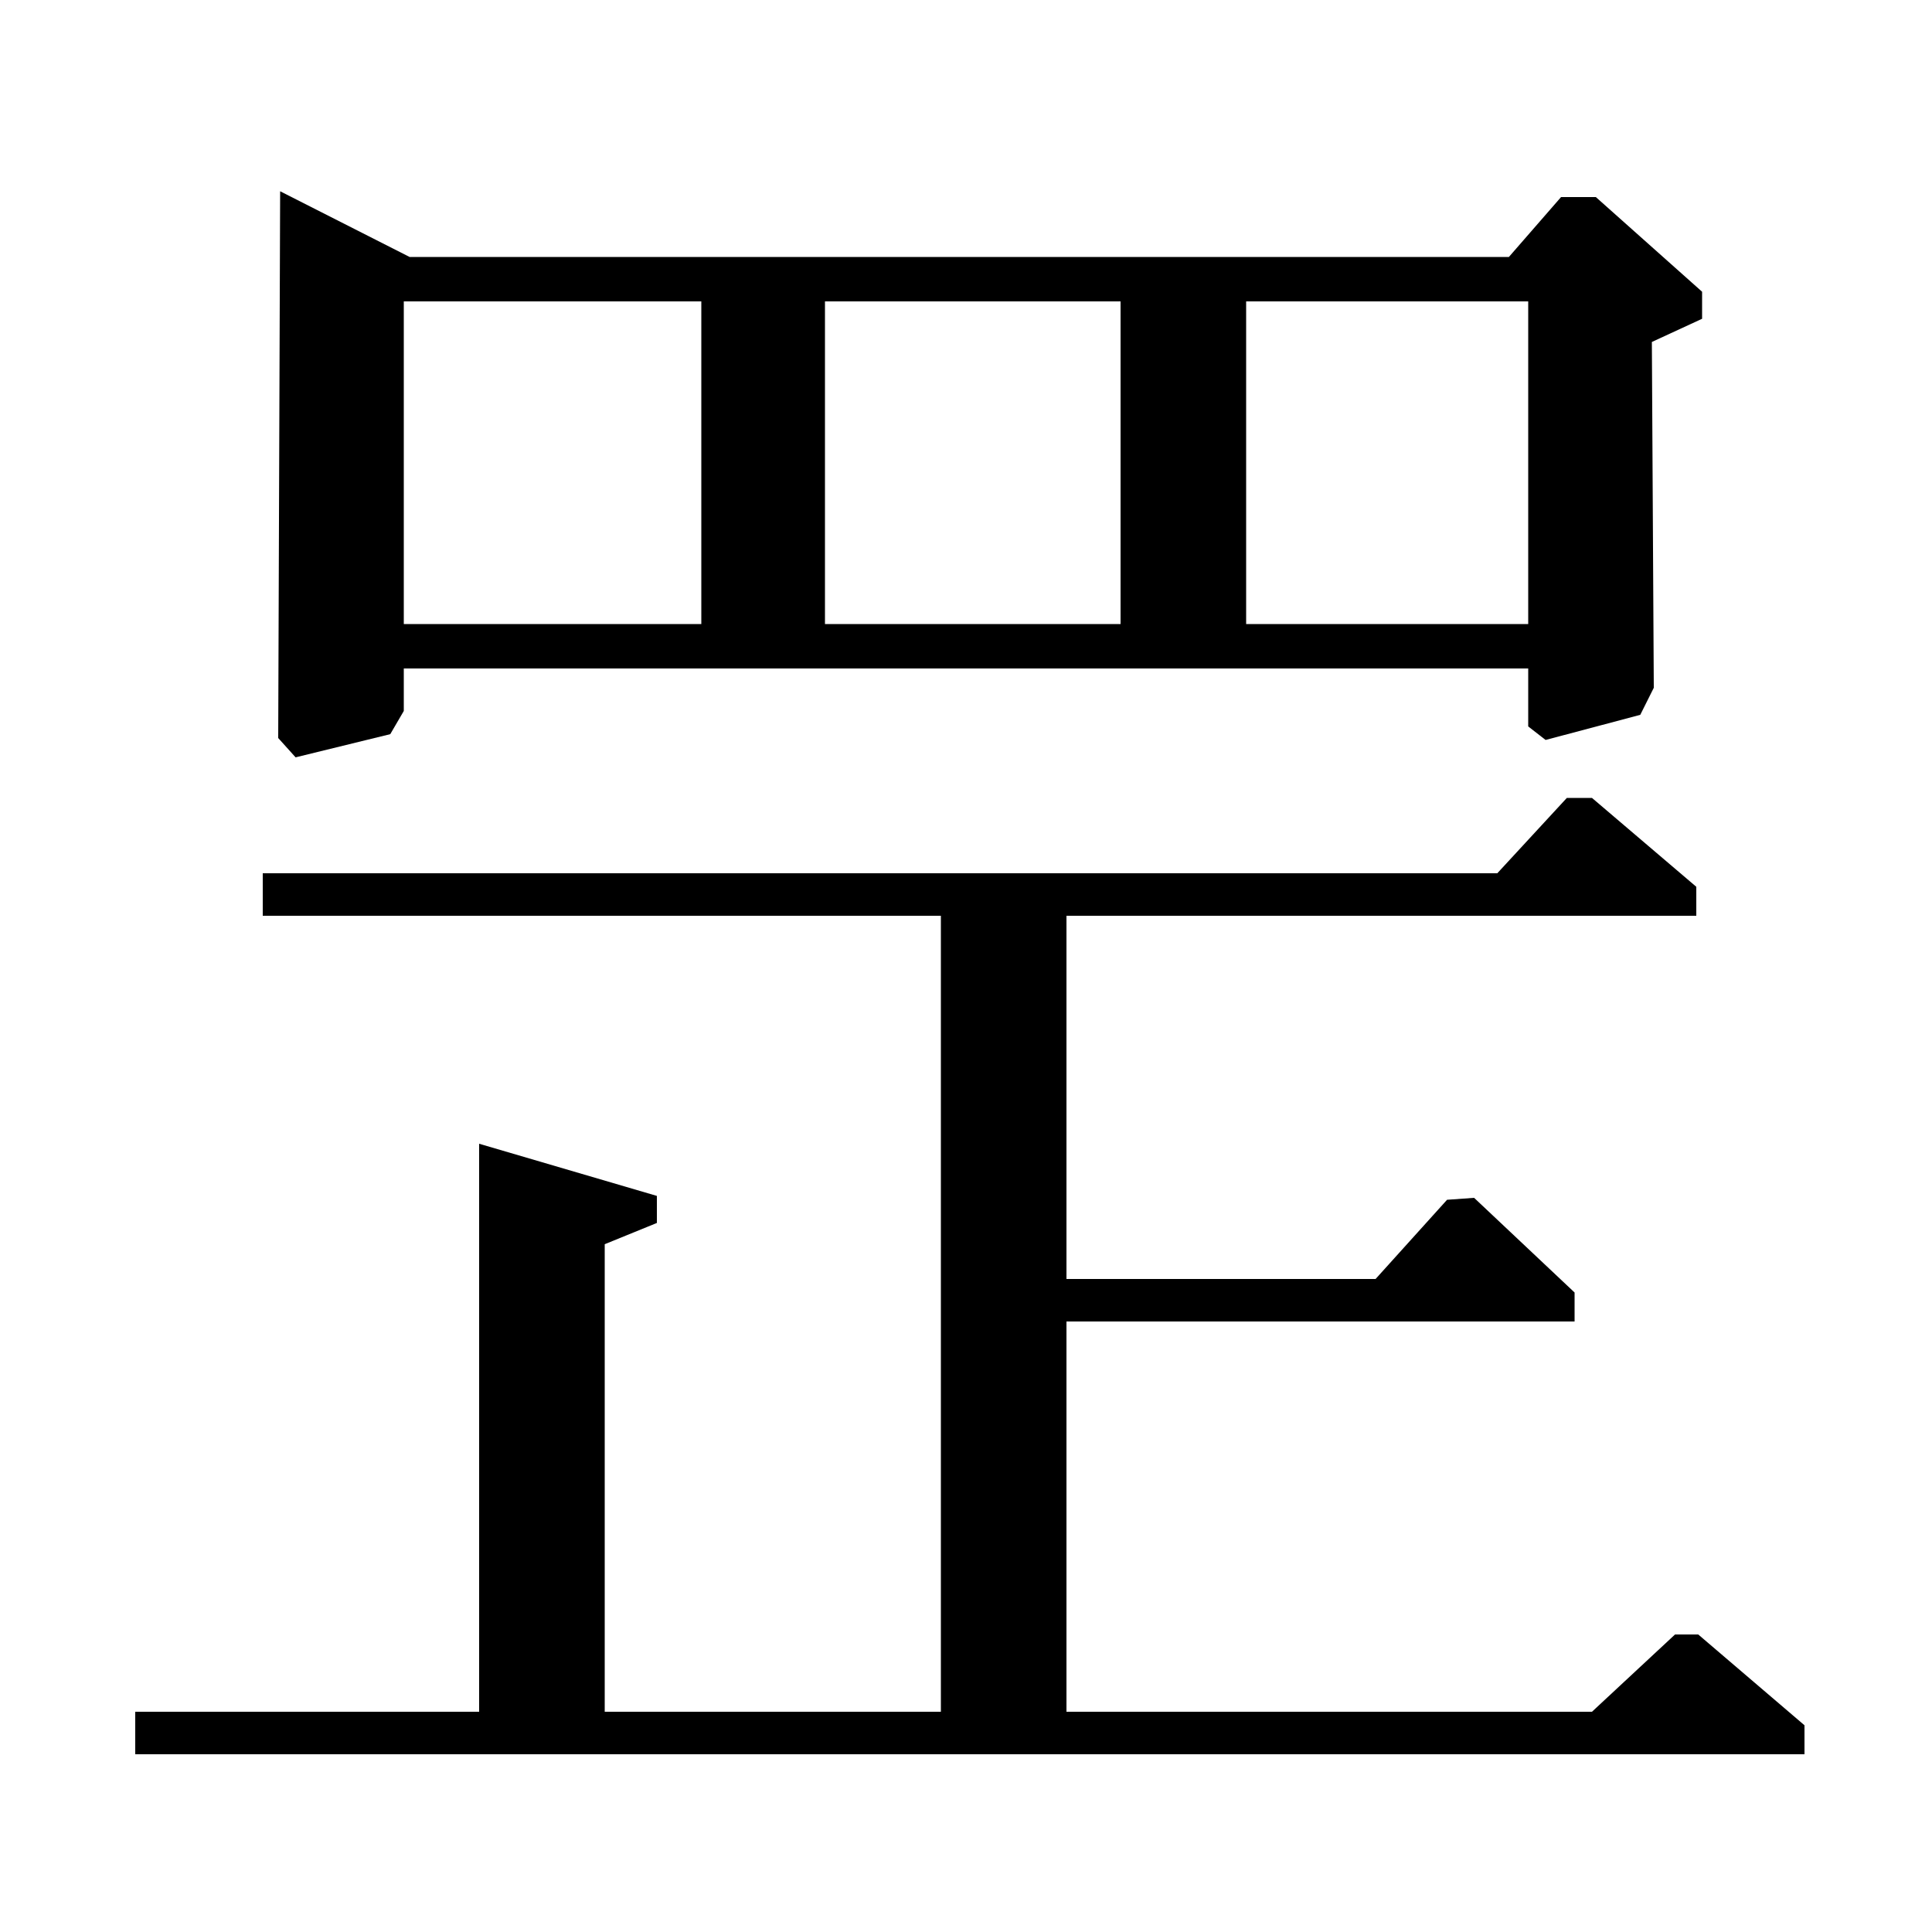 <?xml version="1.0" standalone="no"?>
<!DOCTYPE svg PUBLIC "-//W3C//DTD SVG 1.1//EN" "http://www.w3.org/Graphics/SVG/1.1/DTD/svg11.dtd" >
<svg xmlns="http://www.w3.org/2000/svg" xmlns:xlink="http://www.w3.org/1999/xlink" version="1.1" viewBox="0 -140 1000 1000">
  <g transform="matrix(1 0 0 -1 0 860)">
   <path fill="currentColor"
d="M775 548l36 39h13l54 -46v-15h-326v-188h160l37 41l14 1l52 -49v-15h-263v-202h272l43 40h12l55 -47v-15h-864v22h178v294l92 -27v-14l-27 -11v-242h174v412h-351v22h639zM781 867l27 31h18l55 -49v-14l-26 -12l1 -179l-7 -14l-49 -13l-9 7v30h-582v-22l-7 -12l-49 -12
l-9 10l1 283l67 -34h569zM791 844h-146v-167h146v167zM580 844h-153v-167h153v167zM363 844h-154v-167h154v167z" />
  </g>

</svg>

